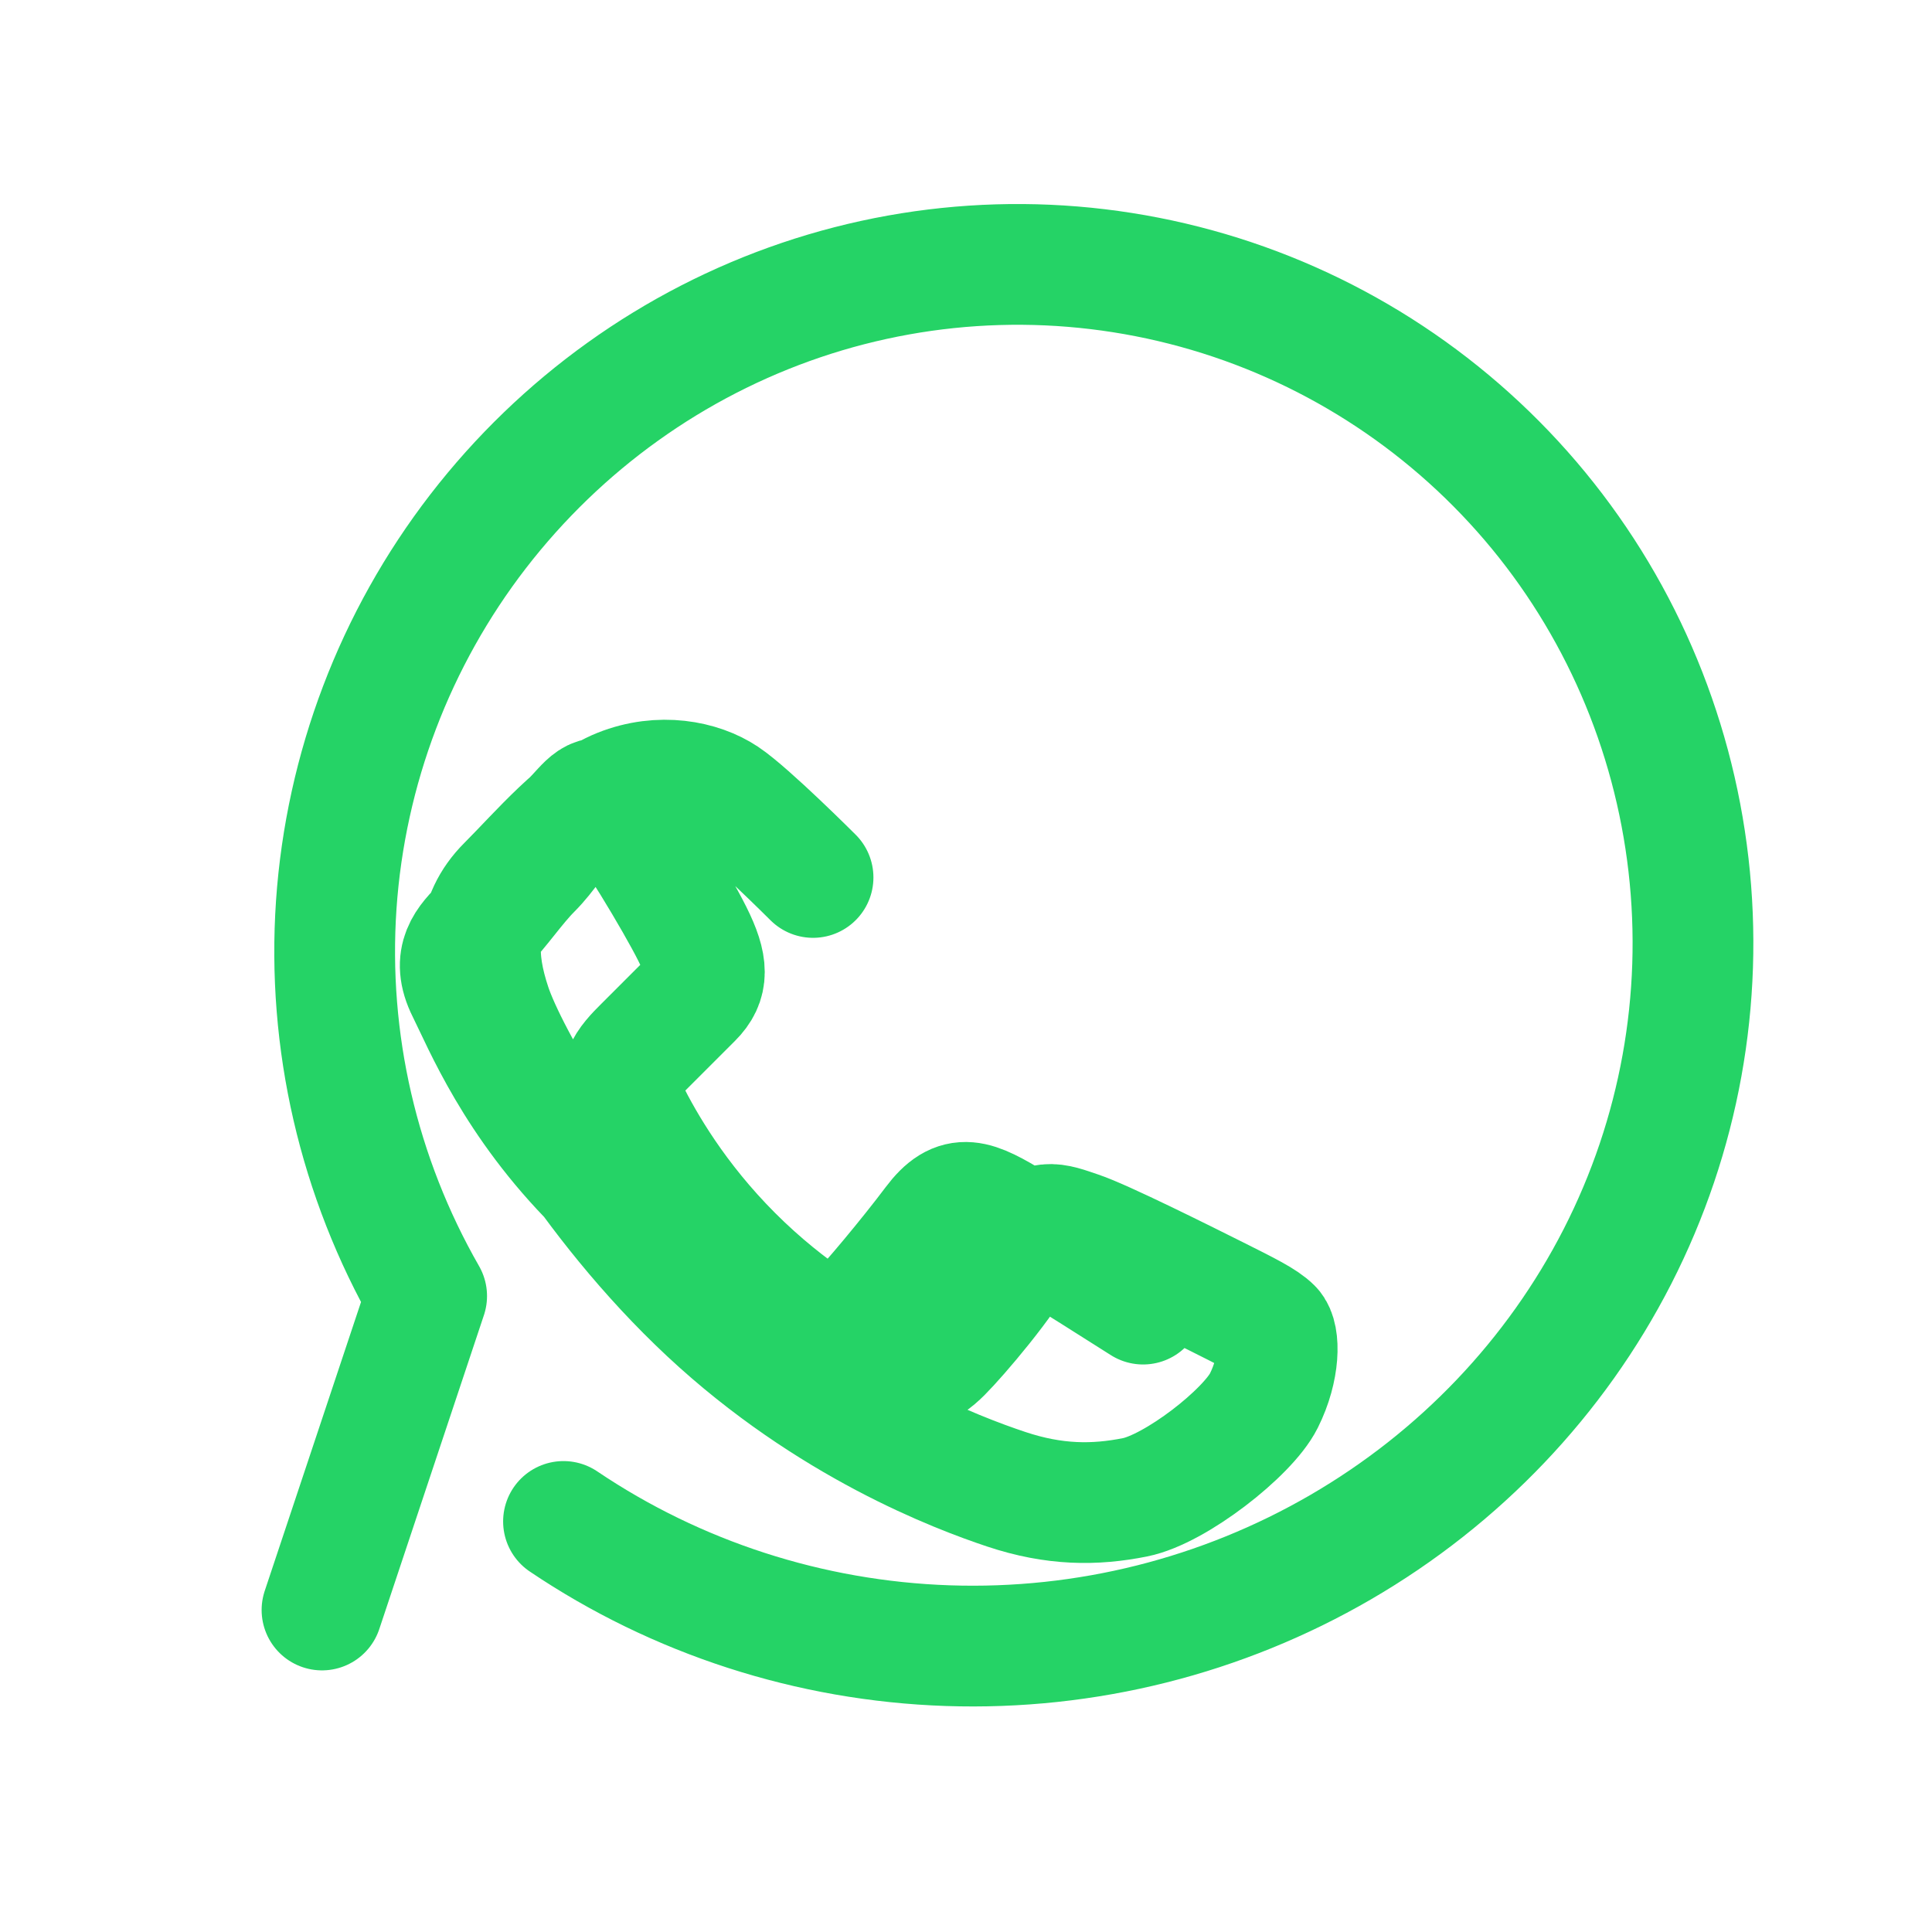 <svg width="24" height="24" viewBox="0 0 24 24" fill="none" xmlns="http://www.w3.org/2000/svg">
  <path d="M4 20L5.3 16.1C4.452 14.621 4.062 12.93 4.177 11.24C4.293 9.55 4.909 7.936 5.939 6.601C6.97 5.266 8.364 4.266 9.951 3.728C11.537 3.191 13.244 3.14 14.861 3.584C16.477 4.028 17.922 4.947 19.012 6.222C20.101 7.497 20.783 9.071 20.975 10.743C21.167 12.416 20.861 14.105 20.093 15.608C19.325 17.111 18.129 18.363 16.655 19.219C15.181 20.075 13.491 20.501 11.775 20.443C10.059 20.385 8.403 19.846 7 18.9" stroke="#25D366" stroke-width="1.5" stroke-linecap="round" stroke-linejoin="round"/>
  <path d="M14.2 16.2C14.2 16.2 13.1 15.5 12.6 15.2C12.1 14.9 11.9 14.8 11.6 15.2C11.3 15.6 10.8 16.2 10.6 16.4C10.4 16.6 10.2 16.7 9.8 16.4C9.4 16.1 8.4 15.7 7.4 14.7C6.4 13.7 6 12.7 5.8 12.3C5.6 11.9 5.8 11.7 6 11.5C6.2 11.3 6.4 11 6.6 10.8C6.8 10.6 6.9 10.4 7.1 10.2C7.3 10 7.4 9.8 7.6 10C7.8 10.2 8.4 11.2 8.6 11.6C8.8 12 8.8 12.2 8.6 12.4C8.4 12.6 8.2 12.8 8 13C7.8 13.2 7.6 13.4 7.8 13.8C8 14.2 8.4 14.9 9.1 15.6C9.8 16.3 10.5 16.7 10.9 16.9C11.3 17.1 11.5 17 11.7 16.8C11.9 16.6 12.5 15.9 12.7 15.5C12.9 15.1 13.1 15.2 13.4 15.3C13.7 15.4 14.7 15.9 15.1 16.1C15.5 16.3 15.7 16.4 15.8 16.5C15.9 16.6 15.9 17 15.7 17.4C15.5 17.8 14.6 18.5 14.1 18.6C13.6 18.7 13.1 18.7 12.5 18.5C11.9 18.3 10.3 17.7 8.8 16.3C7.3 14.9 6.3 13.1 6.1 12.5C5.9 11.9 5.9 11.4 6.3 11C6.7 10.6 7.2 10 7.7 9.8C8.2 9.6 8.7 9.7 9 9.9C9.3 10.1 10.1 10.9 10.1 10.9" stroke="#25D366" stroke-width="1.5" stroke-linecap="round" stroke-linejoin="round"/>
</svg> 